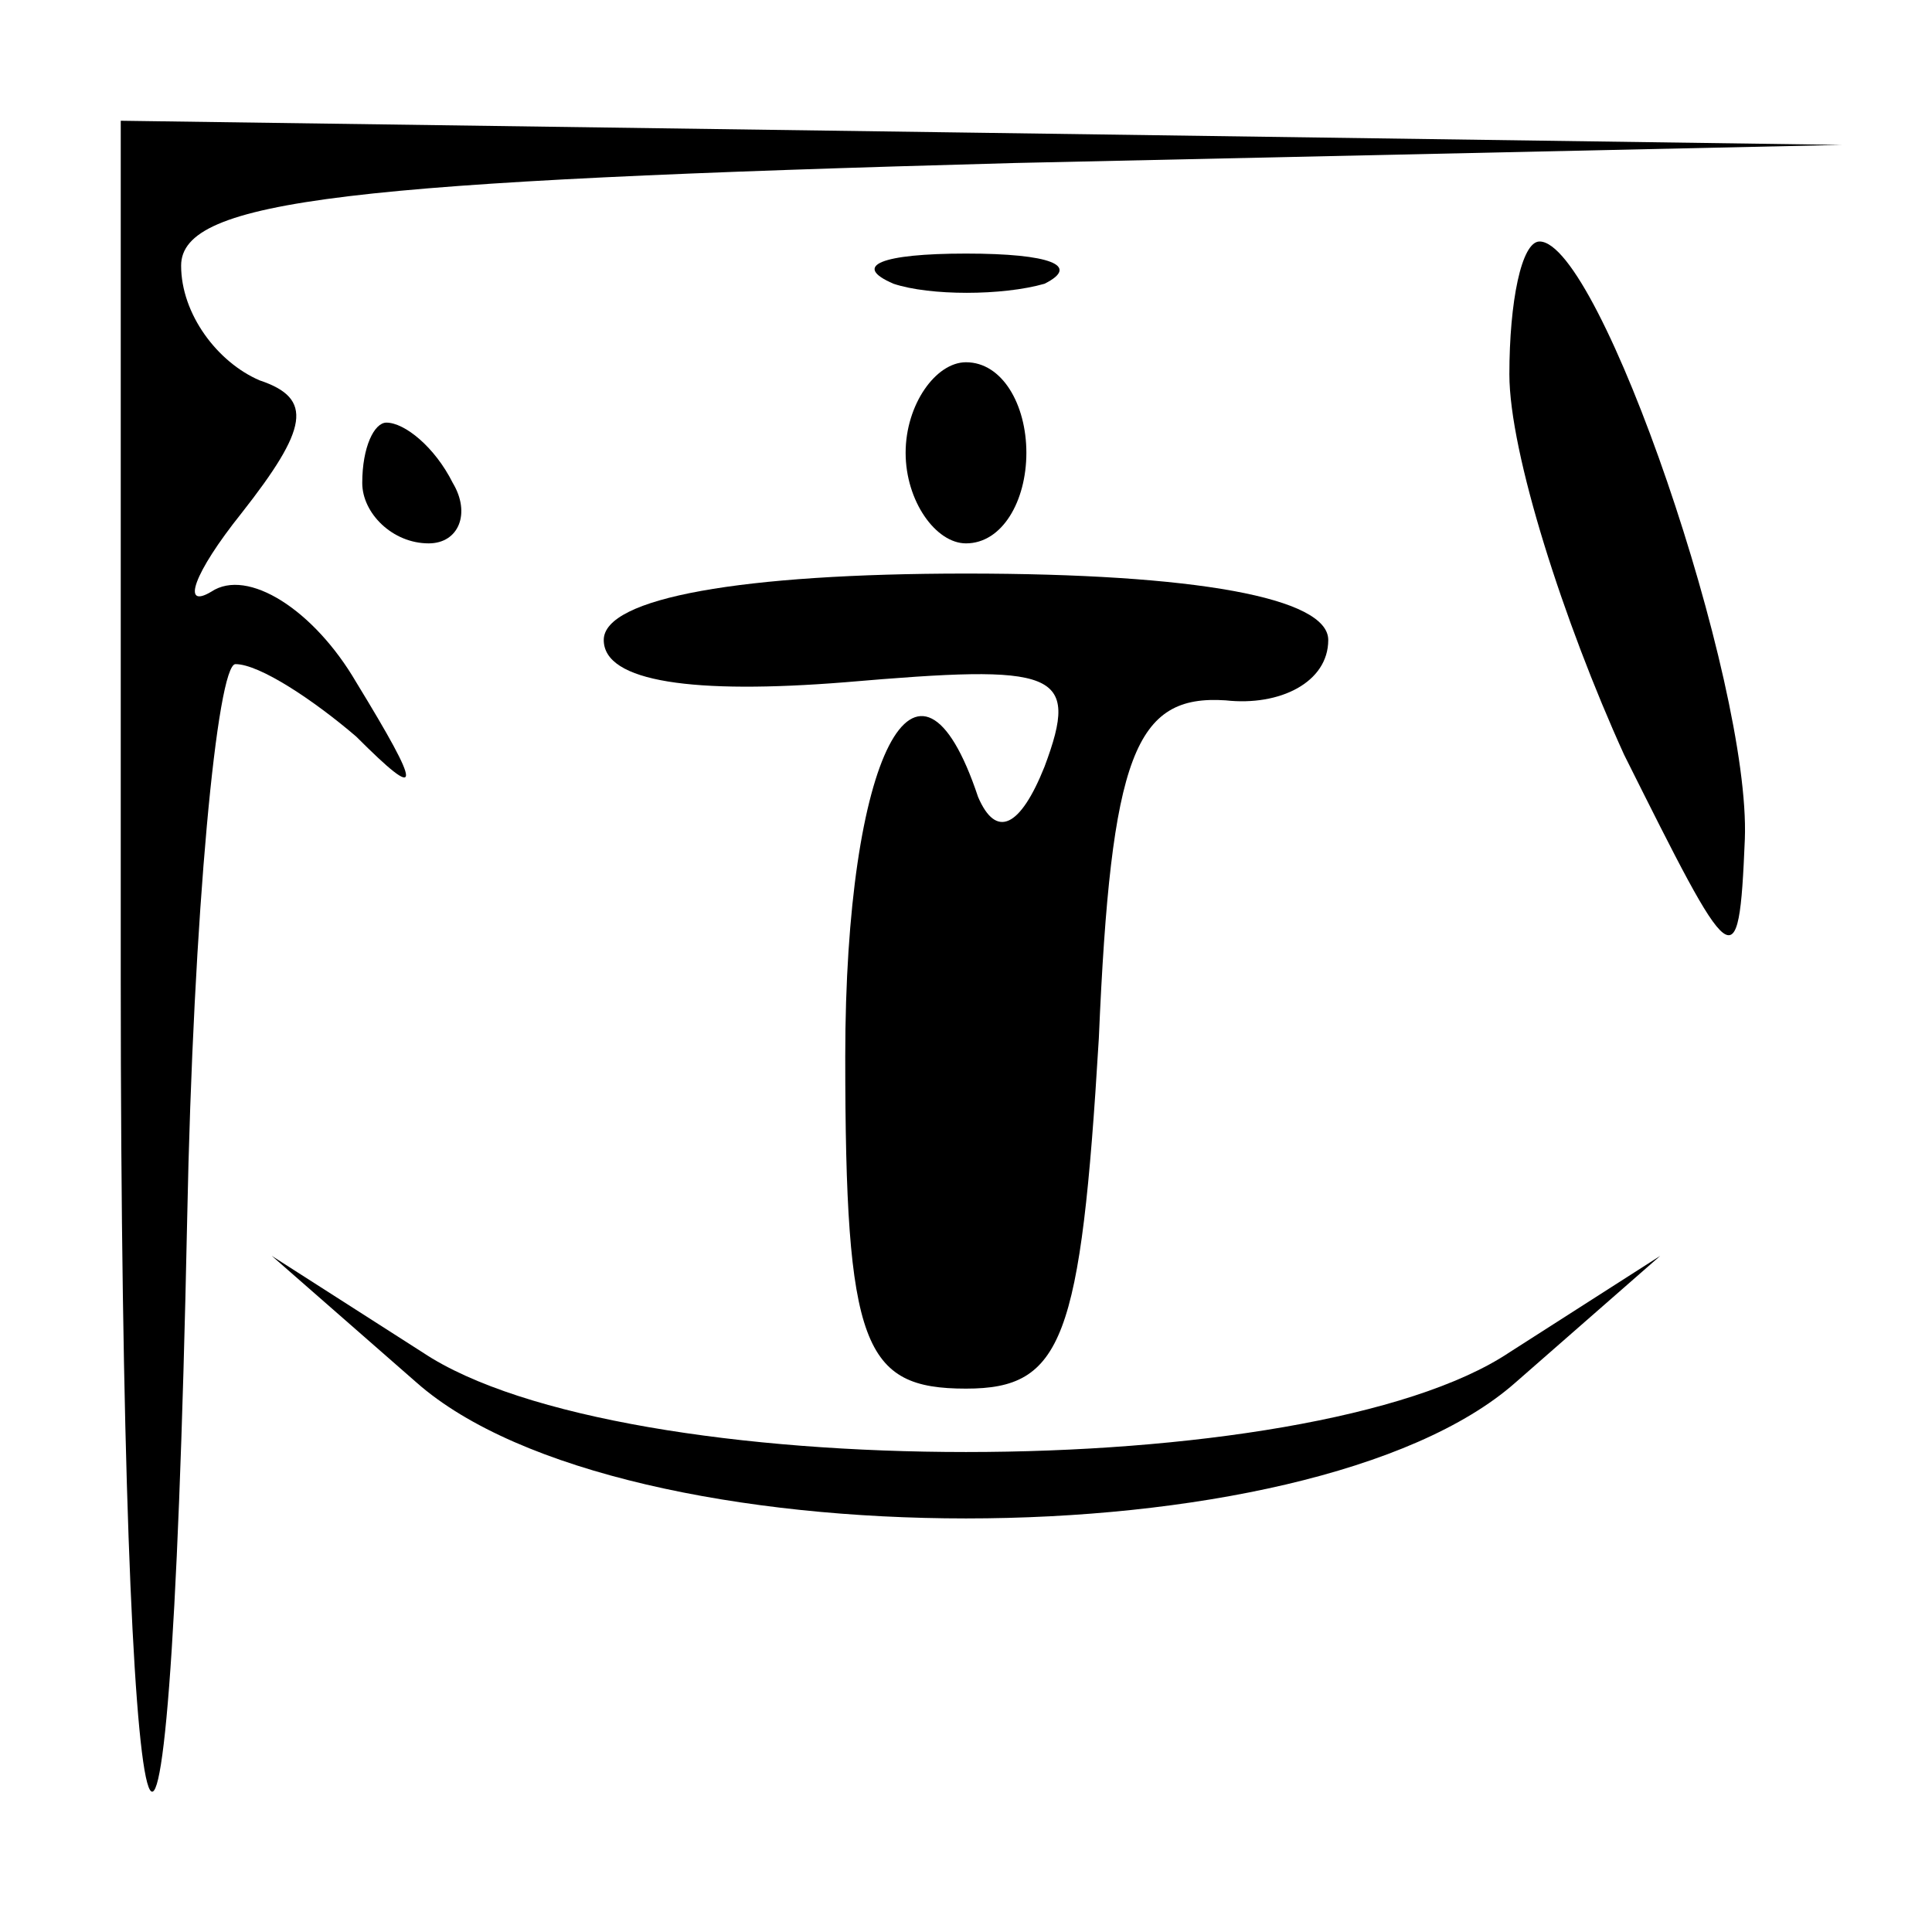 <?xml version="1.0" standalone="no"?>
<!DOCTYPE svg PUBLIC "-//W3C//DTD SVG 20010904//EN"
 "http://www.w3.org/TR/2001/REC-SVG-20010904/DTD/svg10.dtd">
<svg version="1.0" xmlns="http://www.w3.org/2000/svg"
 width="32pt" height="32pt" viewBox="0 0 32 32"
 preserveAspectRatio="xMidYMid meet">
<g transform="translate(0,32) scale(0.1,-0.1)"
fill="#000000" stroke="none">
<path fill="#000000" stroke="none" d="M20 158 c0 -156 8 -186 11 -40 1 51 5
92 8 92 4 0 13 -6 20 -12 11 -11 11 -9 0 9 -7 12 -18 19 -24 15 -5 -3 -3 3 5
13 11 14 12 19 3 22 -7 3 -13 11 -13 19 0 11 28 14 138 17 l137 3 -142 2 -143
2 0 -142z"/>
<path fill="#000000" stroke="none" d="M148 273 c6 -2 18 -2 25 0 6 3 1 5 -13
5 -14 0 -19 -2 -12 -5z"/>
<path fill="#000000" stroke="none" d="M250 258 c0 -13 9 -41 19 -63 18 -36
19 -38 20 -14 1 26 -24 99 -34 99 -3 0 -5 -10 -5 -22z"/>
<path fill="#000000" stroke="none" d="M150 245 c0 -8 5 -15 10 -15 6 0 10 7
10 15 0 8 -4 15 -10 15 -5 0 -10 -7 -10 -15z"/>
<path fill="#000000" stroke="none" d="M60 240 c0 -5 5 -10 11 -10 5 0 7 5 4
10 -3 6 -8 10 -11 10 -2 0 -4 -4 -4 -10z"/>
<path fill="#000000" stroke="none" d="M100 214 c0 -7 15 -9 40 -7 35 3 39 2
33 -14 -4 -10 -8 -12 -11 -5 -10 30 -22 7 -22 -43 0 -48 3 -55 20 -55 16 0 19
8 22 58 2 47 6 57 21 56 9 -1 17 3 17 10 0 7 -22 11 -60 11 -37 0 -60 -4 -60
-11z"/>
<path fill="#000000" stroke="none" d="M69 91 c34 -30 148 -30 182 0 l24 21
-25 -16 c-33 -22 -147 -22 -180 0 l-25 16 24 -21z"/>
</g>
</svg>
